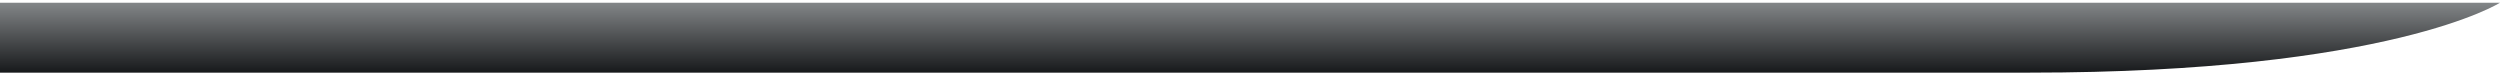<svg width="536" height="16" viewBox="0 0 536 16" fill="none" xmlns="http://www.w3.org/2000/svg">
<path fill-rule="evenodd" clip-rule="evenodd" d="M-2.803 0.582H-540C-540 0.582 -516.457 15.573 -439.142 15.573H-2.803H-1.732H435.142C512.458 15.573 536 0.582 536 0.582H-1.732H-2.803Z" fill="url(#paint0_linear_20005153_3367)"/>
<defs>
<linearGradient id="paint0_linear_20005153_3367" x1="-2" y1="0.582" x2="-2" y2="15.573" gradientUnits="userSpaceOnUse">
<stop stop-color="#838688"/>
<stop offset="1" stop-color="#17191B"/>
</linearGradient>
</defs>
</svg>
